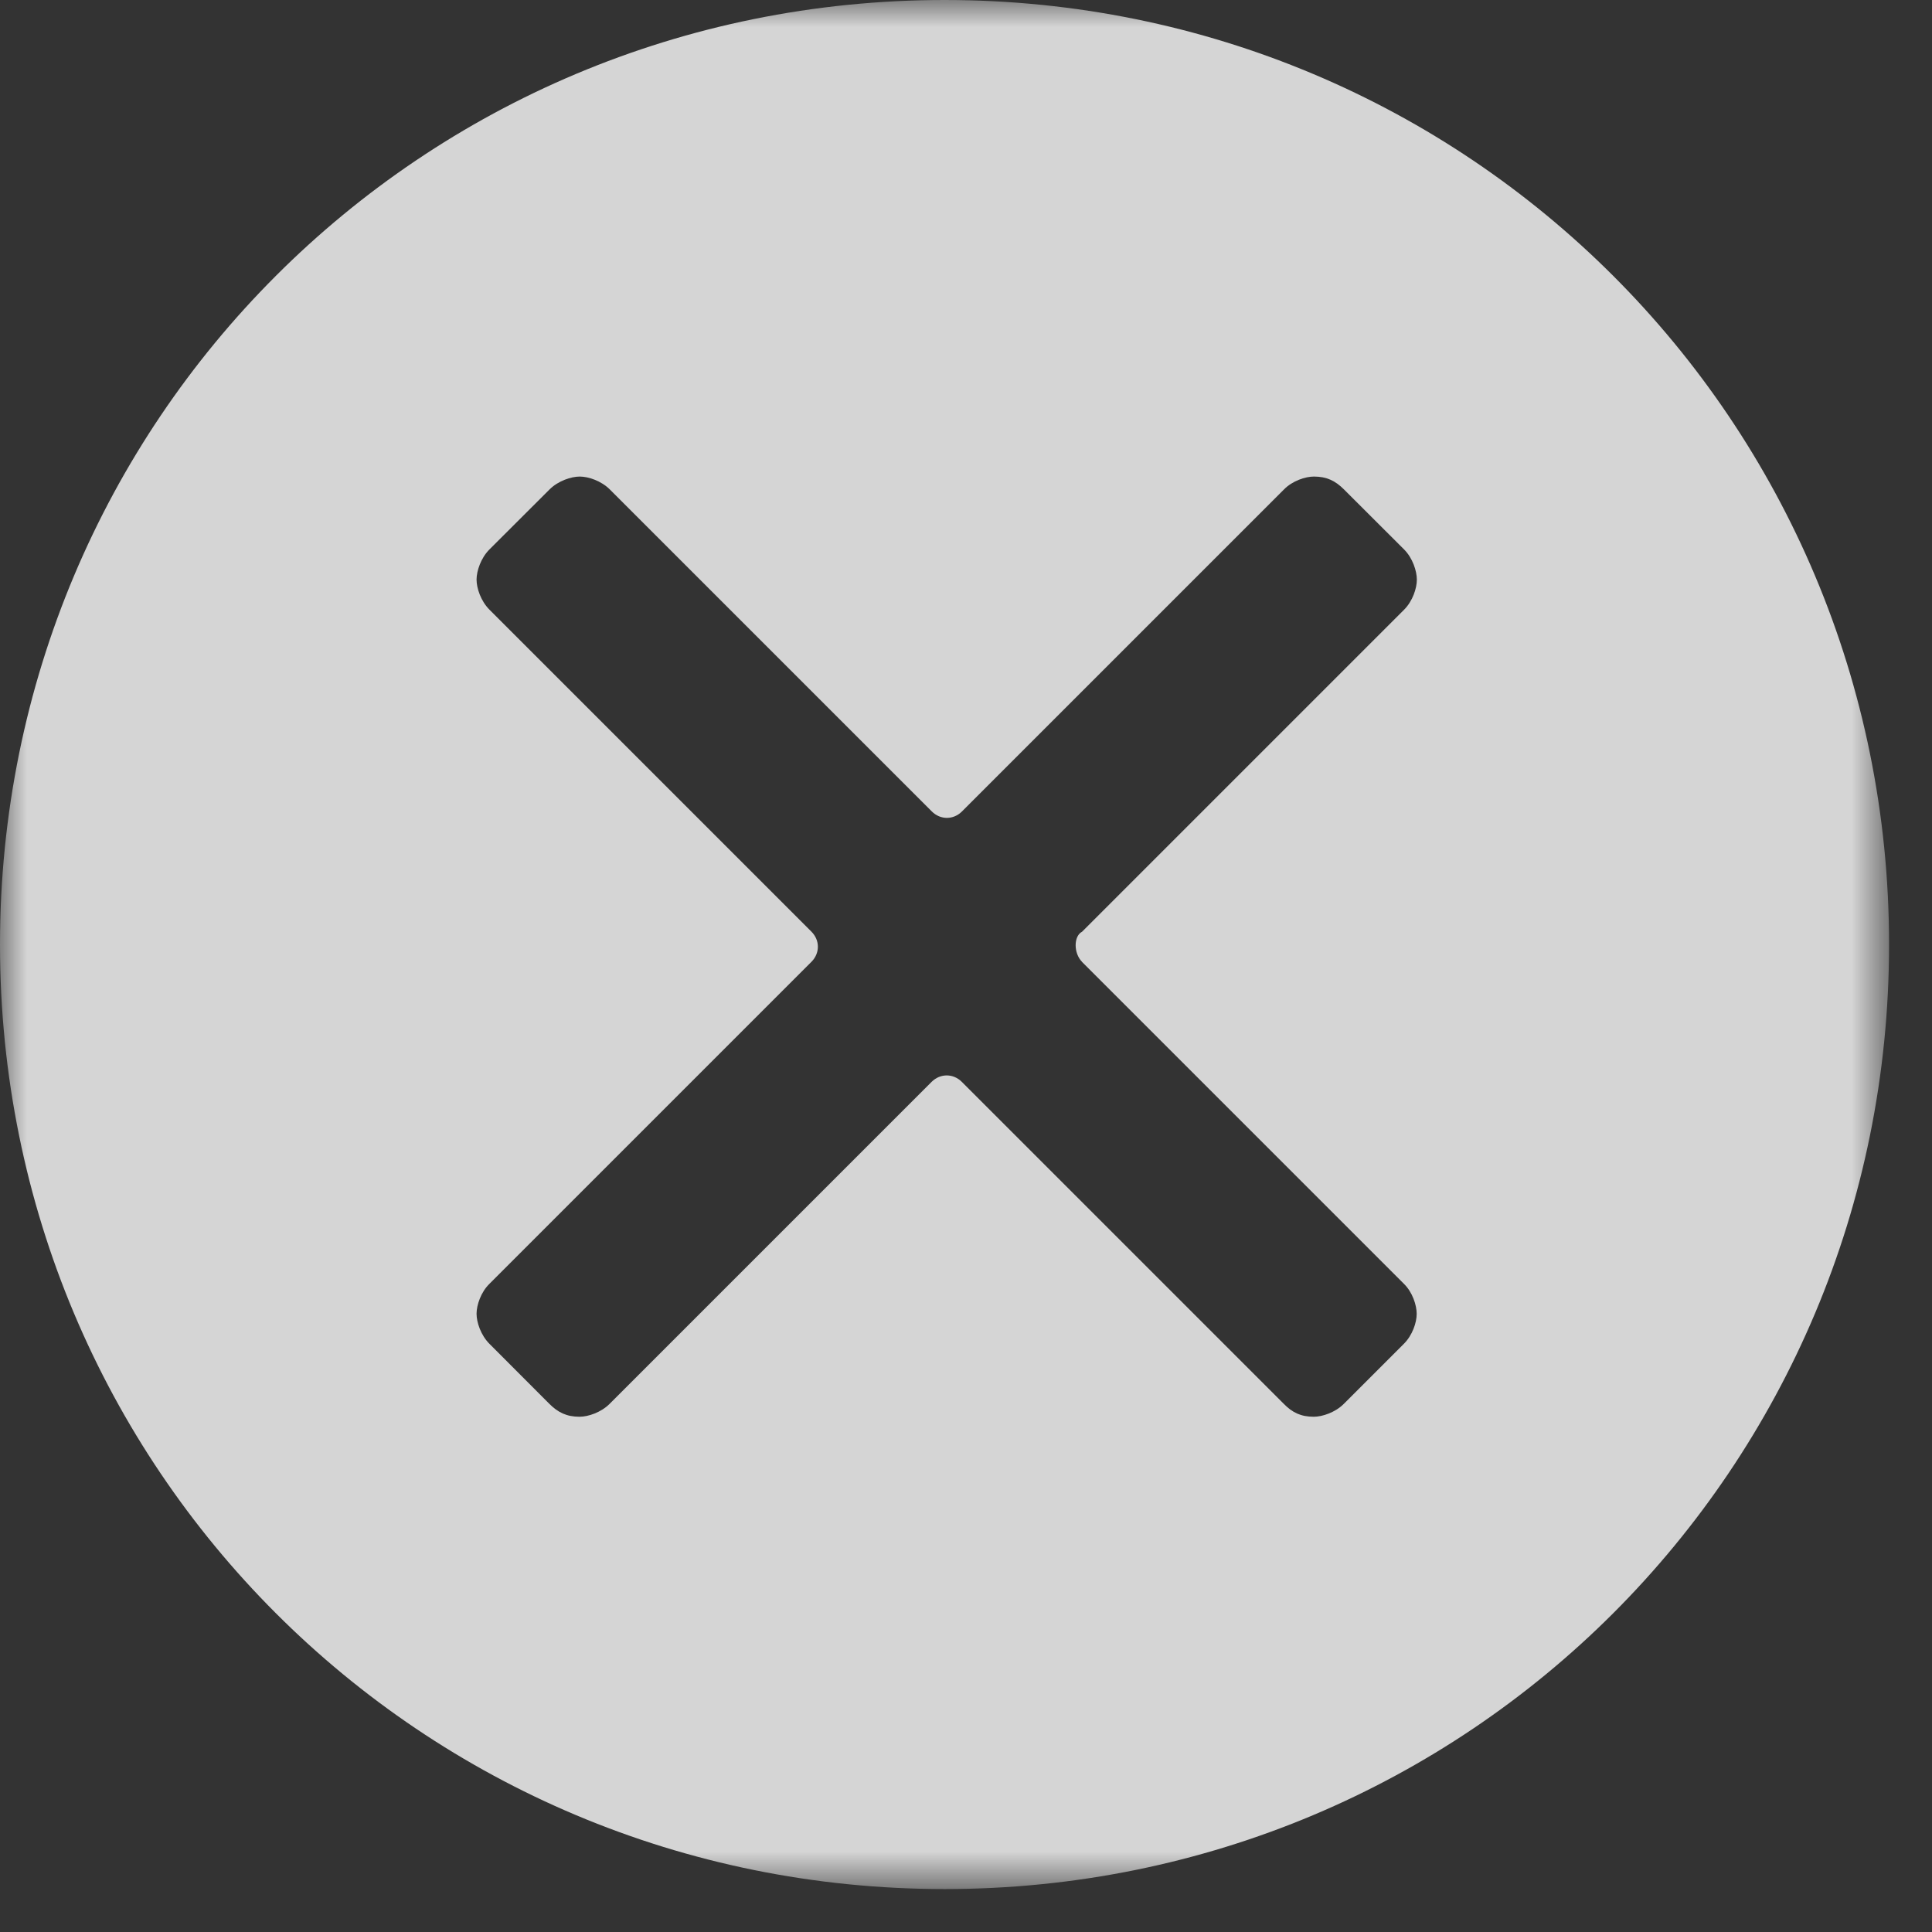 <svg width="36" height="36" viewBox="0 0 36 36" xmlns="http://www.w3.org/2000/svg" xmlns:xlink="http://www.w3.org/1999/xlink"><rect x="0" y="0" width="36" height="36" fill="#333333" stroke="none"/><defs><path id="a" d="M35.2 35.2V0H0v35.2z"/></defs><g fill="none" fill-rule="evenodd" opacity=".8"><mask id="b" fill="#fff"><use xlink:href="#a"/></mask><path d="M20.16 17.922l6 6c.16.156.238.398.238.56 0 .16-.078.397-.238.557l-1.12 1.12c-.16.16-.4.24-.56.24-.242 0-.402-.08-.558-.24l-6-6c-.16-.16-.402-.16-.563 0l-6 6c-.16.16-.4.24-.56.24-.24 0-.402-.08-.562-.24L9.12 25.04c-.16-.16-.24-.4-.24-.56 0-.16.08-.402.24-.558l6-6c.16-.16.16-.402 0-.562l-6-6c-.16-.16-.24-.4-.24-.56 0-.16.08-.402.24-.562L10.24 9.12c.16-.16.403-.24.563-.24.16 0 .4.08.56.24l6 6c.16.16.402.16.562 0l6-6c.156-.16.398-.24.558-.24.24 0 .4.08.56.24l1.12 1.118c.16.16.238.403.238.563 0 .16-.078.4-.238.56l-6 6c-.16.082-.16.402 0 .562M17.602 0C7.84 0 0 7.84 0 17.602 0 27.36 7.84 35.2 17.602 35.2 27.36 35.2 35.2 27.36 35.2 17.6 35.2 7.84 27.36 0 17.6 0" fill="#FEFEFE" mask="url(#b)"/></g></svg>
